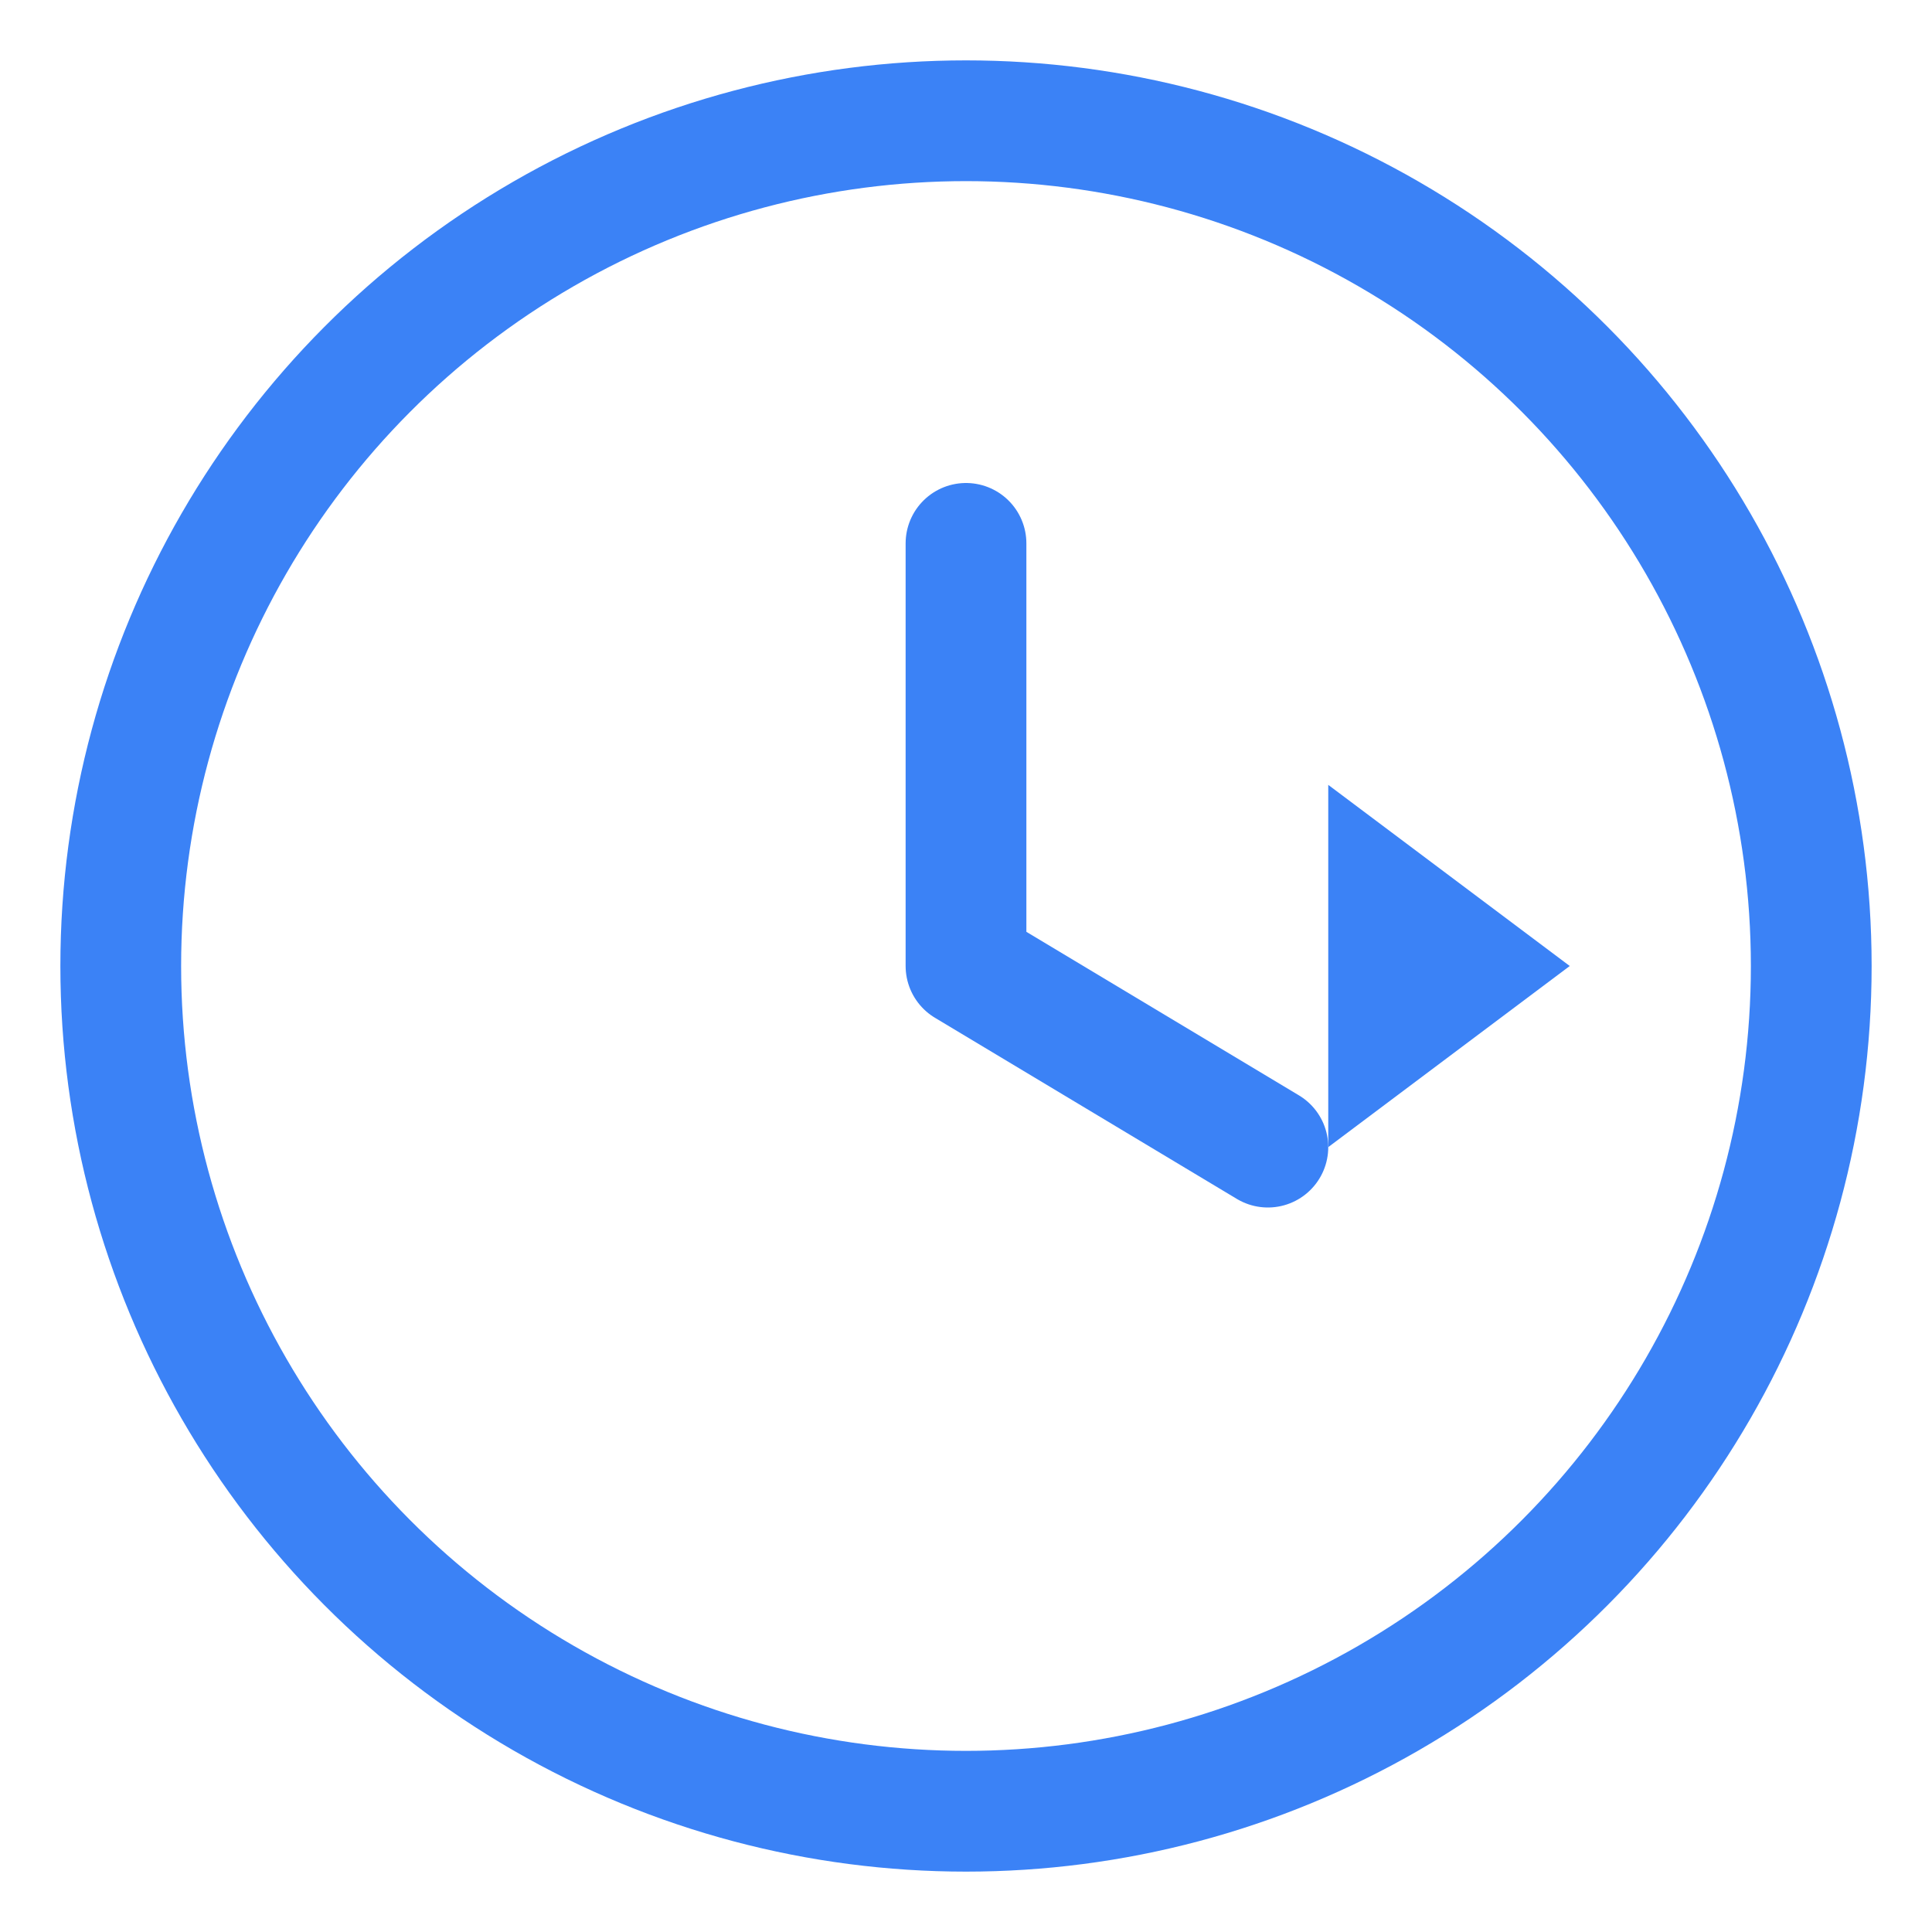 
<svg xmlns="http://www.w3.org/2000/svg" width="64" height="64" viewBox="0 0 64 64" fill="none">
  <rect width="64" height="64" rx="12" fill="white" fill-opacity="0"/>
  <circle cx="32" cy="32" r="28" stroke="#3B82F6" stroke-width="4"/>
  <path d="M32 18V32L42 38" stroke="#3B82F6" stroke-width="4" stroke-linecap="round" stroke-linejoin="round"/>
  <polygon points="44,26 52,32 44,38" fill="#3B82F6"/>
</svg>
